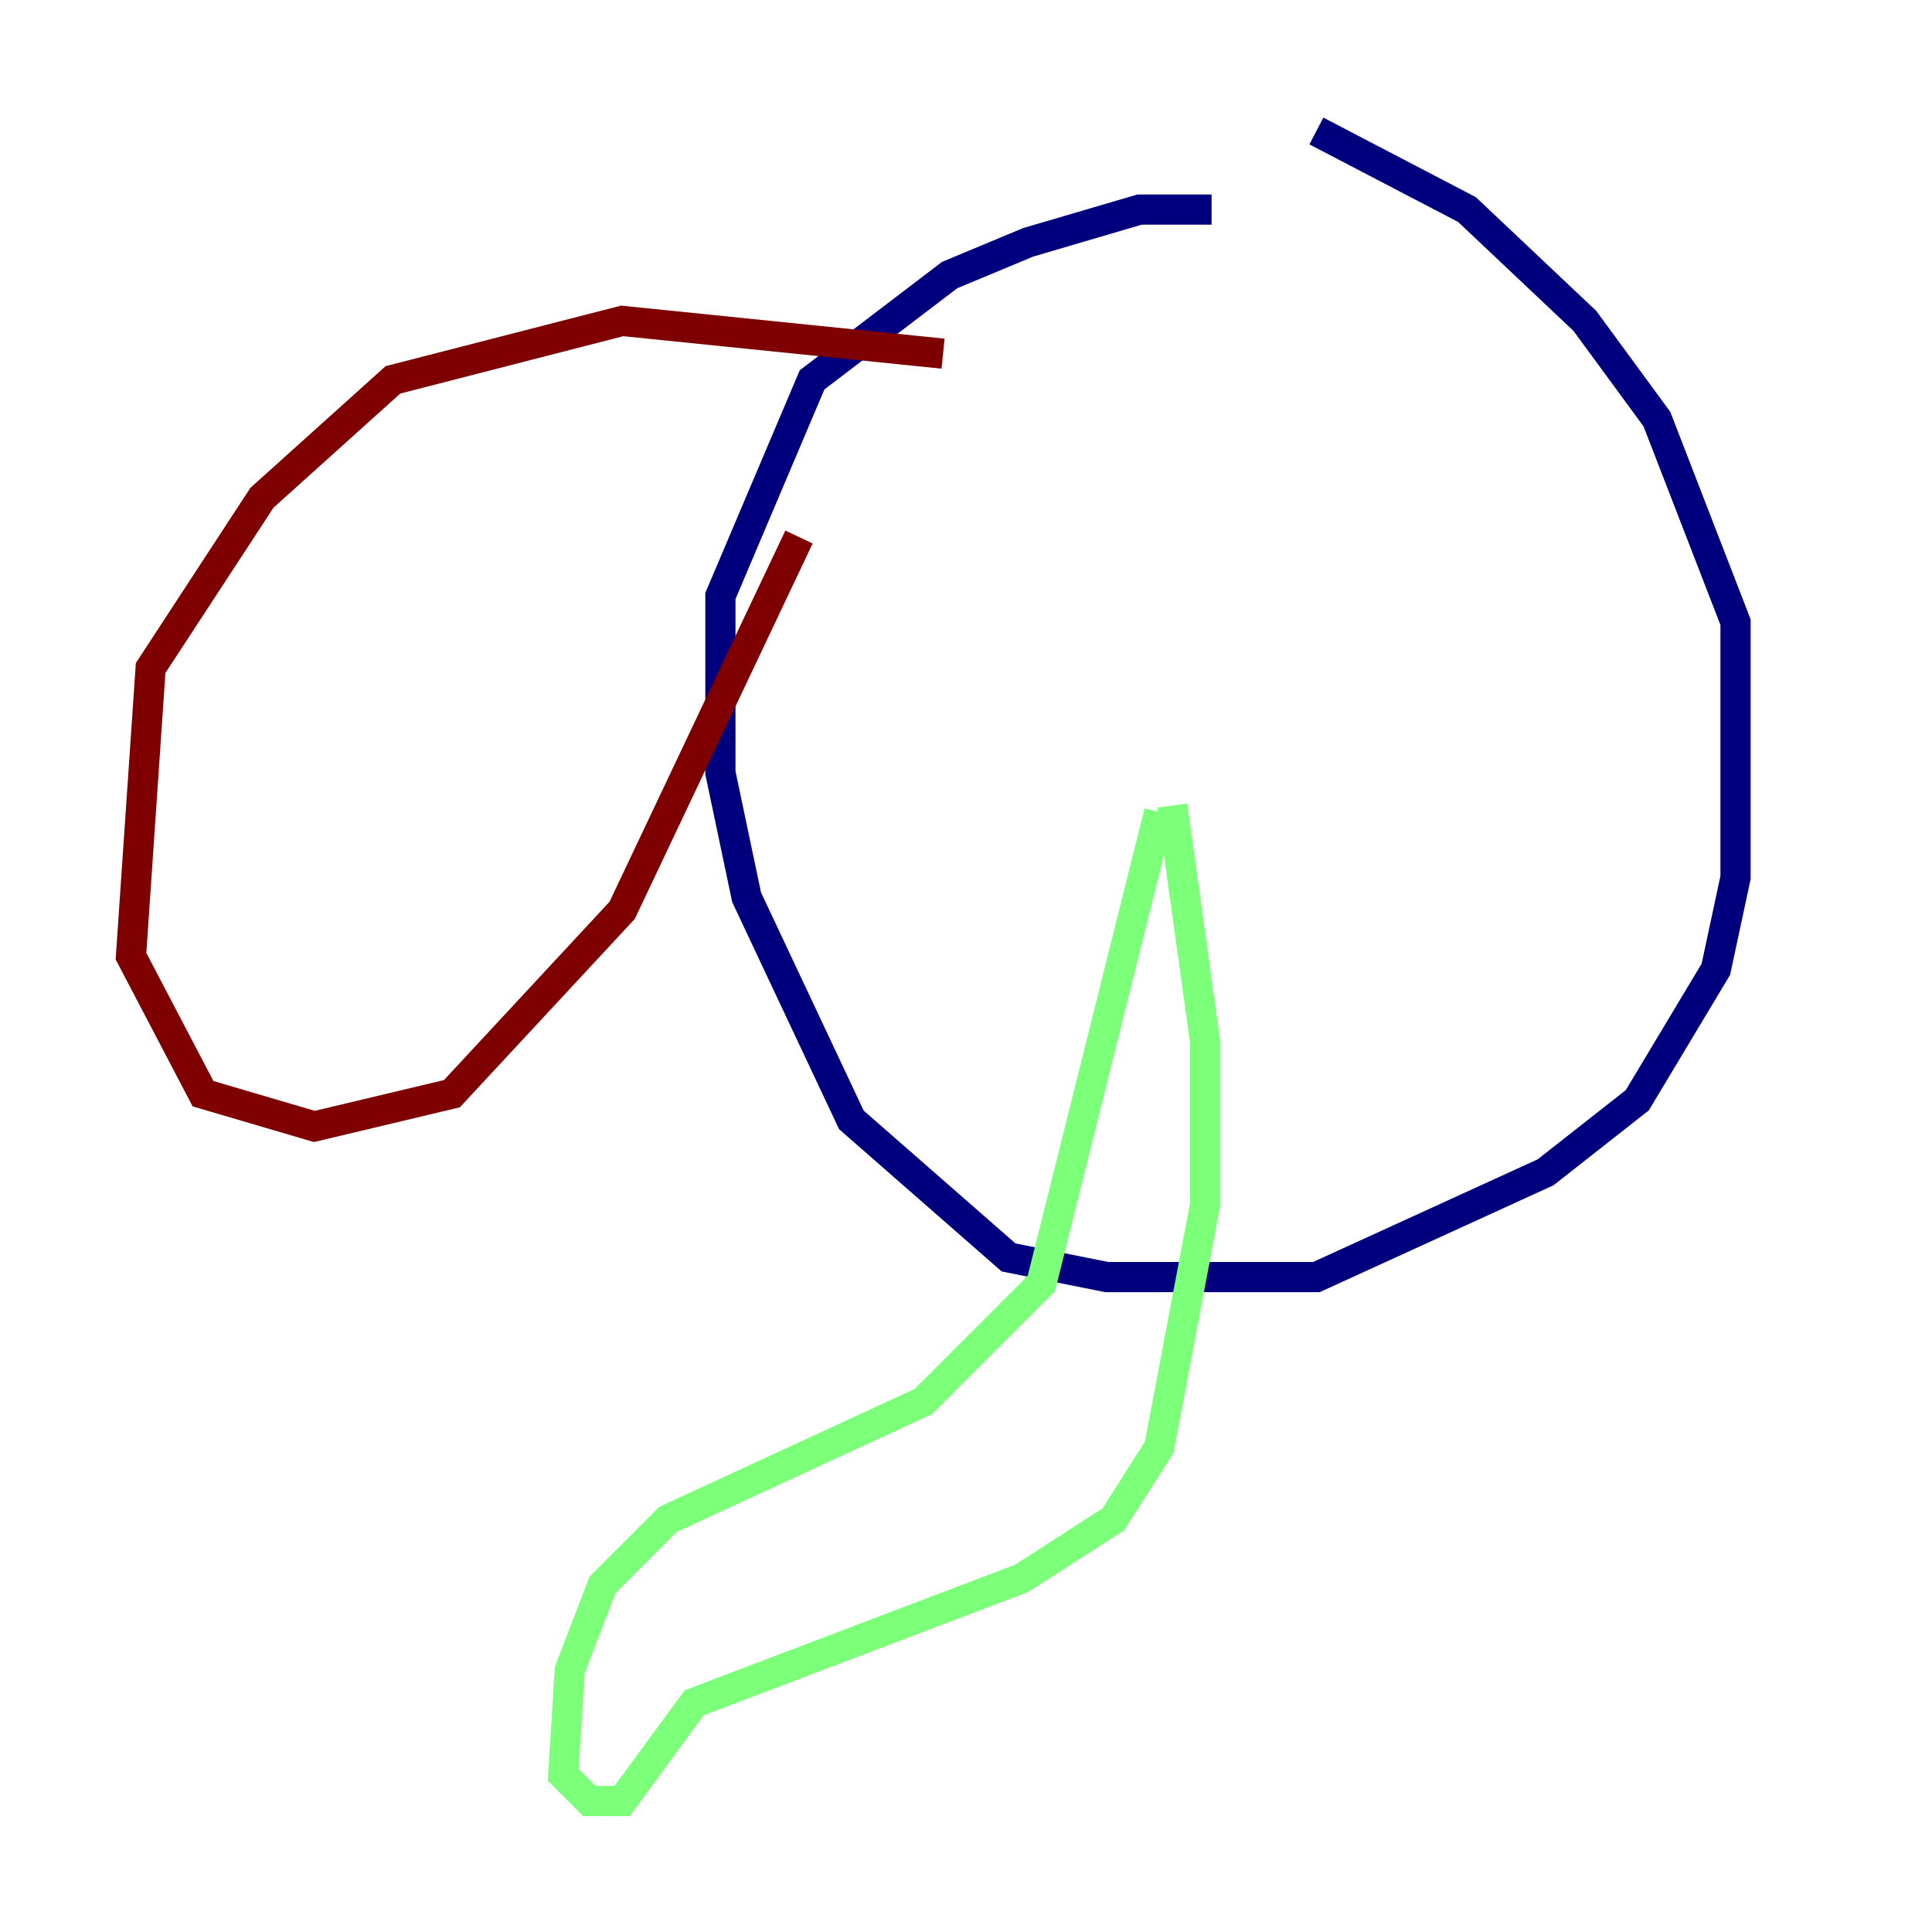<?xml version="1.0" encoding="utf-8" ?>
<svg baseProfile="tiny" height="128" version="1.2" viewBox="0,0,128,128" width="128" xmlns="http://www.w3.org/2000/svg" xmlns:ev="http://www.w3.org/2001/xml-events" xmlns:xlink="http://www.w3.org/1999/xlink"><defs /><polyline fill="none" points="80.271,13.885 75.498,13.885 68.122,16.054 62.915,18.224 53.803,25.166 47.729,39.485 47.729,51.2 49.464,59.444 56.407,74.197 66.82,83.308 73.329,84.61 87.214,84.61 102.4,77.668 108.475,72.895 113.681,64.217 114.983,58.142 114.983,41.22 109.776,27.77 105.003,21.261 97.193,13.885 87.214,8.678" stroke="#00007f" stroke-width="2" /><polyline fill="none" points="76.8,53.803 68.99,85.044 61.18,92.854 44.258,100.664 39.919,105.003 37.749,110.644 37.315,117.586 39.051,119.322 41.22,119.322 45.993,112.814 67.688,104.57 73.763,100.664 76.8,95.891 79.837,79.837 79.837,68.99 77.668,53.37" stroke="#7cff79" stroke-width="2" /><polyline fill="none" points="62.481,23.43 41.22,21.261 26.034,25.166 17.356,32.976 9.98,44.258 8.678,63.349 13.451,72.461 20.827,74.63 29.939,72.461 41.22,60.312 52.936,35.58" stroke="#7f0000" stroke-width="2" /></svg>